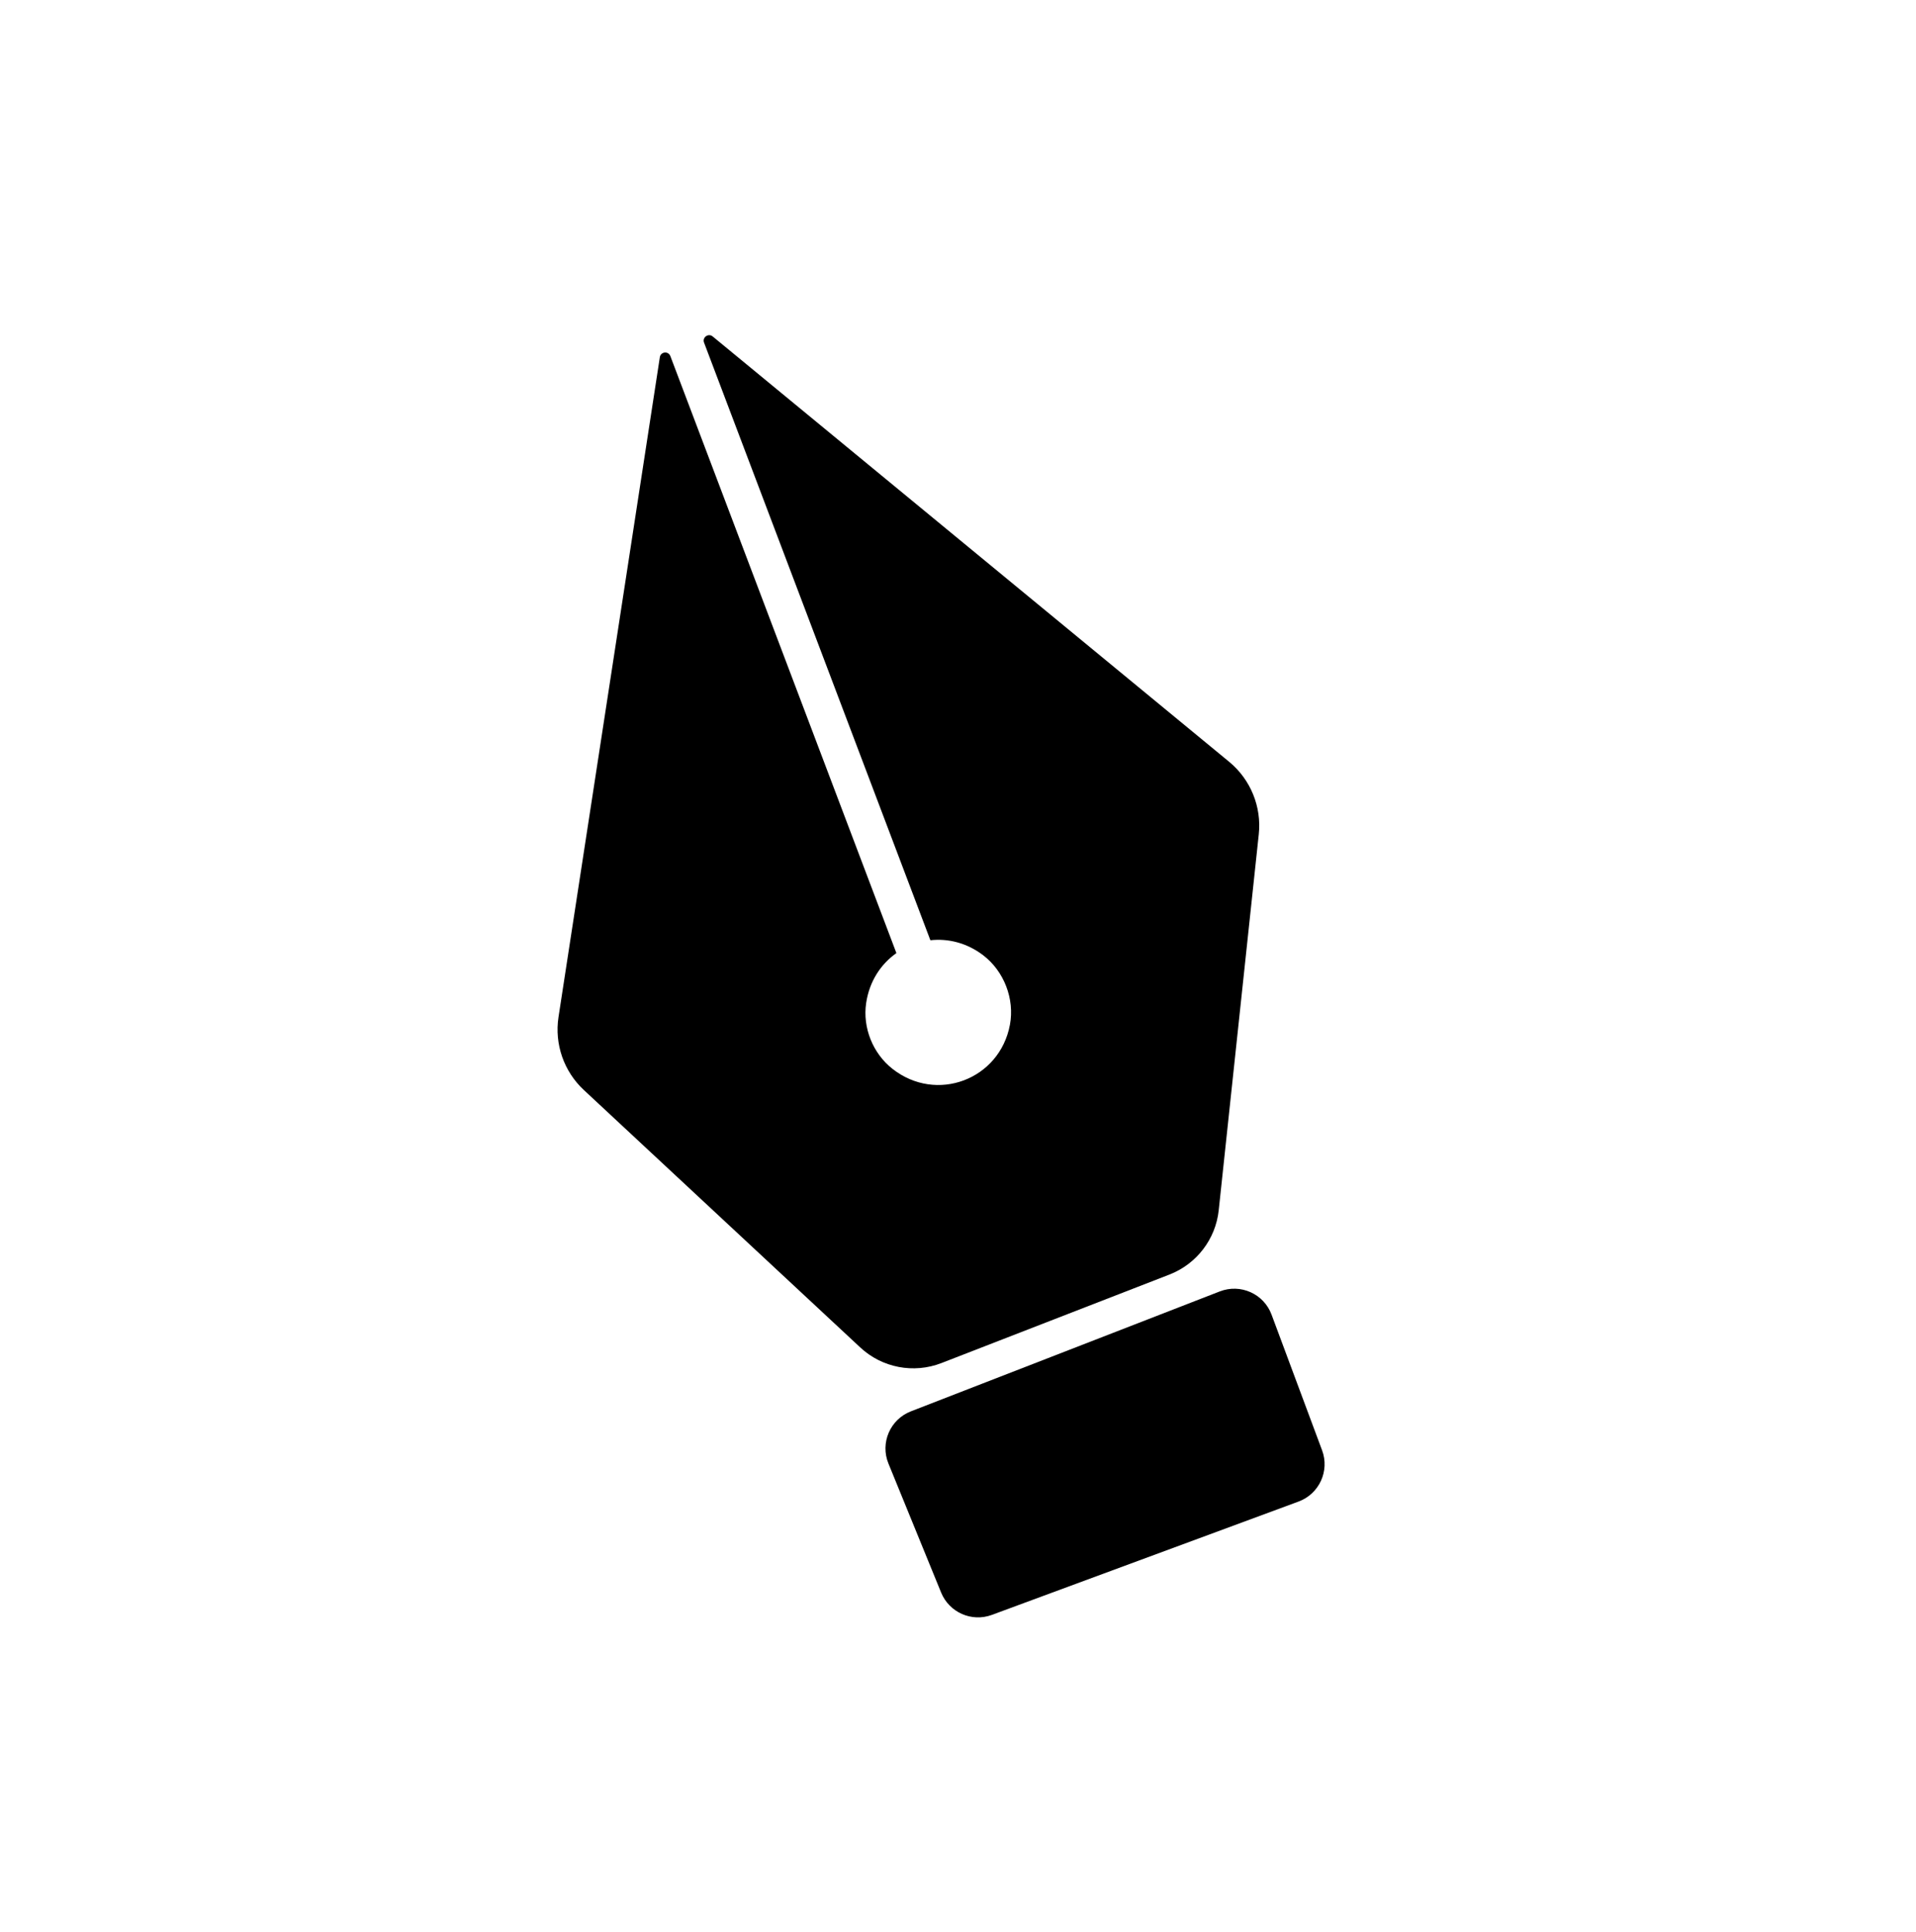 <?xml version="1.0" encoding="UTF-8" standalone="no"?>
<!DOCTYPE svg PUBLIC "-//W3C//DTD SVG 1.1//EN" "http://www.w3.org/Graphics/SVG/1.1/DTD/svg11.dtd">
<svg width="100%" height="100%" viewBox="0 0 120 121" version="1.1" xmlns="http://www.w3.org/2000/svg" xmlns:xlink="http://www.w3.org/1999/xlink" xml:space="preserve" xmlns:serif="http://www.serif.com/" style="fill-rule:evenodd;clip-rule:evenodd;stroke-linejoin:round;stroke-miterlimit:2;">
    <g transform="matrix(1,0,0,1,-1632,-1984)">
        <g transform="matrix(1,0,0,1,586.714,-1.793)">
            <g transform="matrix(0.836,0,0,0.836,-461.125,919.742)">
                <g transform="matrix(4.167,0,0,4.167,1870.17,1387.14)">
                    <path d="M0,-1.493L5.553,-3.649C5.926,-3.794 6.345,-3.606 6.484,-3.231L7.392,-0.793C7.531,-0.422 7.341,-0.008 6.969,0.129L1.455,2.167C1.092,2.301 0.689,2.123 0.543,1.765L-0.404,-0.554C-0.556,-0.925 -0.374,-1.348 0,-1.493" style="fill-rule:nonzero;"/>
                </g>
                <g transform="matrix(4.167,0,0,4.167,1893.23,1312.38)">
                    <path d="M0,12.832L0.72,6.073C0.773,5.577 0.573,5.088 0.188,4.77L-9.098,-2.878C-9.176,-2.942 -9.289,-2.861 -9.253,-2.767L-5.184,7.978C-4.866,7.943 -4.529,8.024 -4.236,8.247C-3.86,8.534 -3.667,9.033 -3.754,9.498C-3.939,10.484 -5.075,10.913 -5.867,10.289C-6.218,10.013 -6.404,9.551 -6.339,9.109C-6.281,8.715 -6.074,8.406 -5.795,8.209L-9.859,-2.525C-9.895,-2.62 -10.033,-2.605 -10.048,-2.505L-11.87,9.36C-11.944,9.845 -11.774,10.336 -11.414,10.671L-6.444,15.3C-6.052,15.665 -5.485,15.774 -4.985,15.58L-0.884,13.988C-0.397,13.798 -0.055,13.352 0,12.832" style="fill-rule:nonzero;"/>
                </g>
                <g transform="matrix(4.167,0,0,4.167,1852.02,1297.66)">
                    <rect x="0" y="0" width="0.001" height="0.001"/>
                </g>
            </g>
            <g transform="matrix(1,0,0,1,0,-0.973)">
                <rect x="1045.34" y="1987.72" width="119.287" height="119.287" style="fill:none;"/>
            </g>
        </g>
    </g>
</svg>
